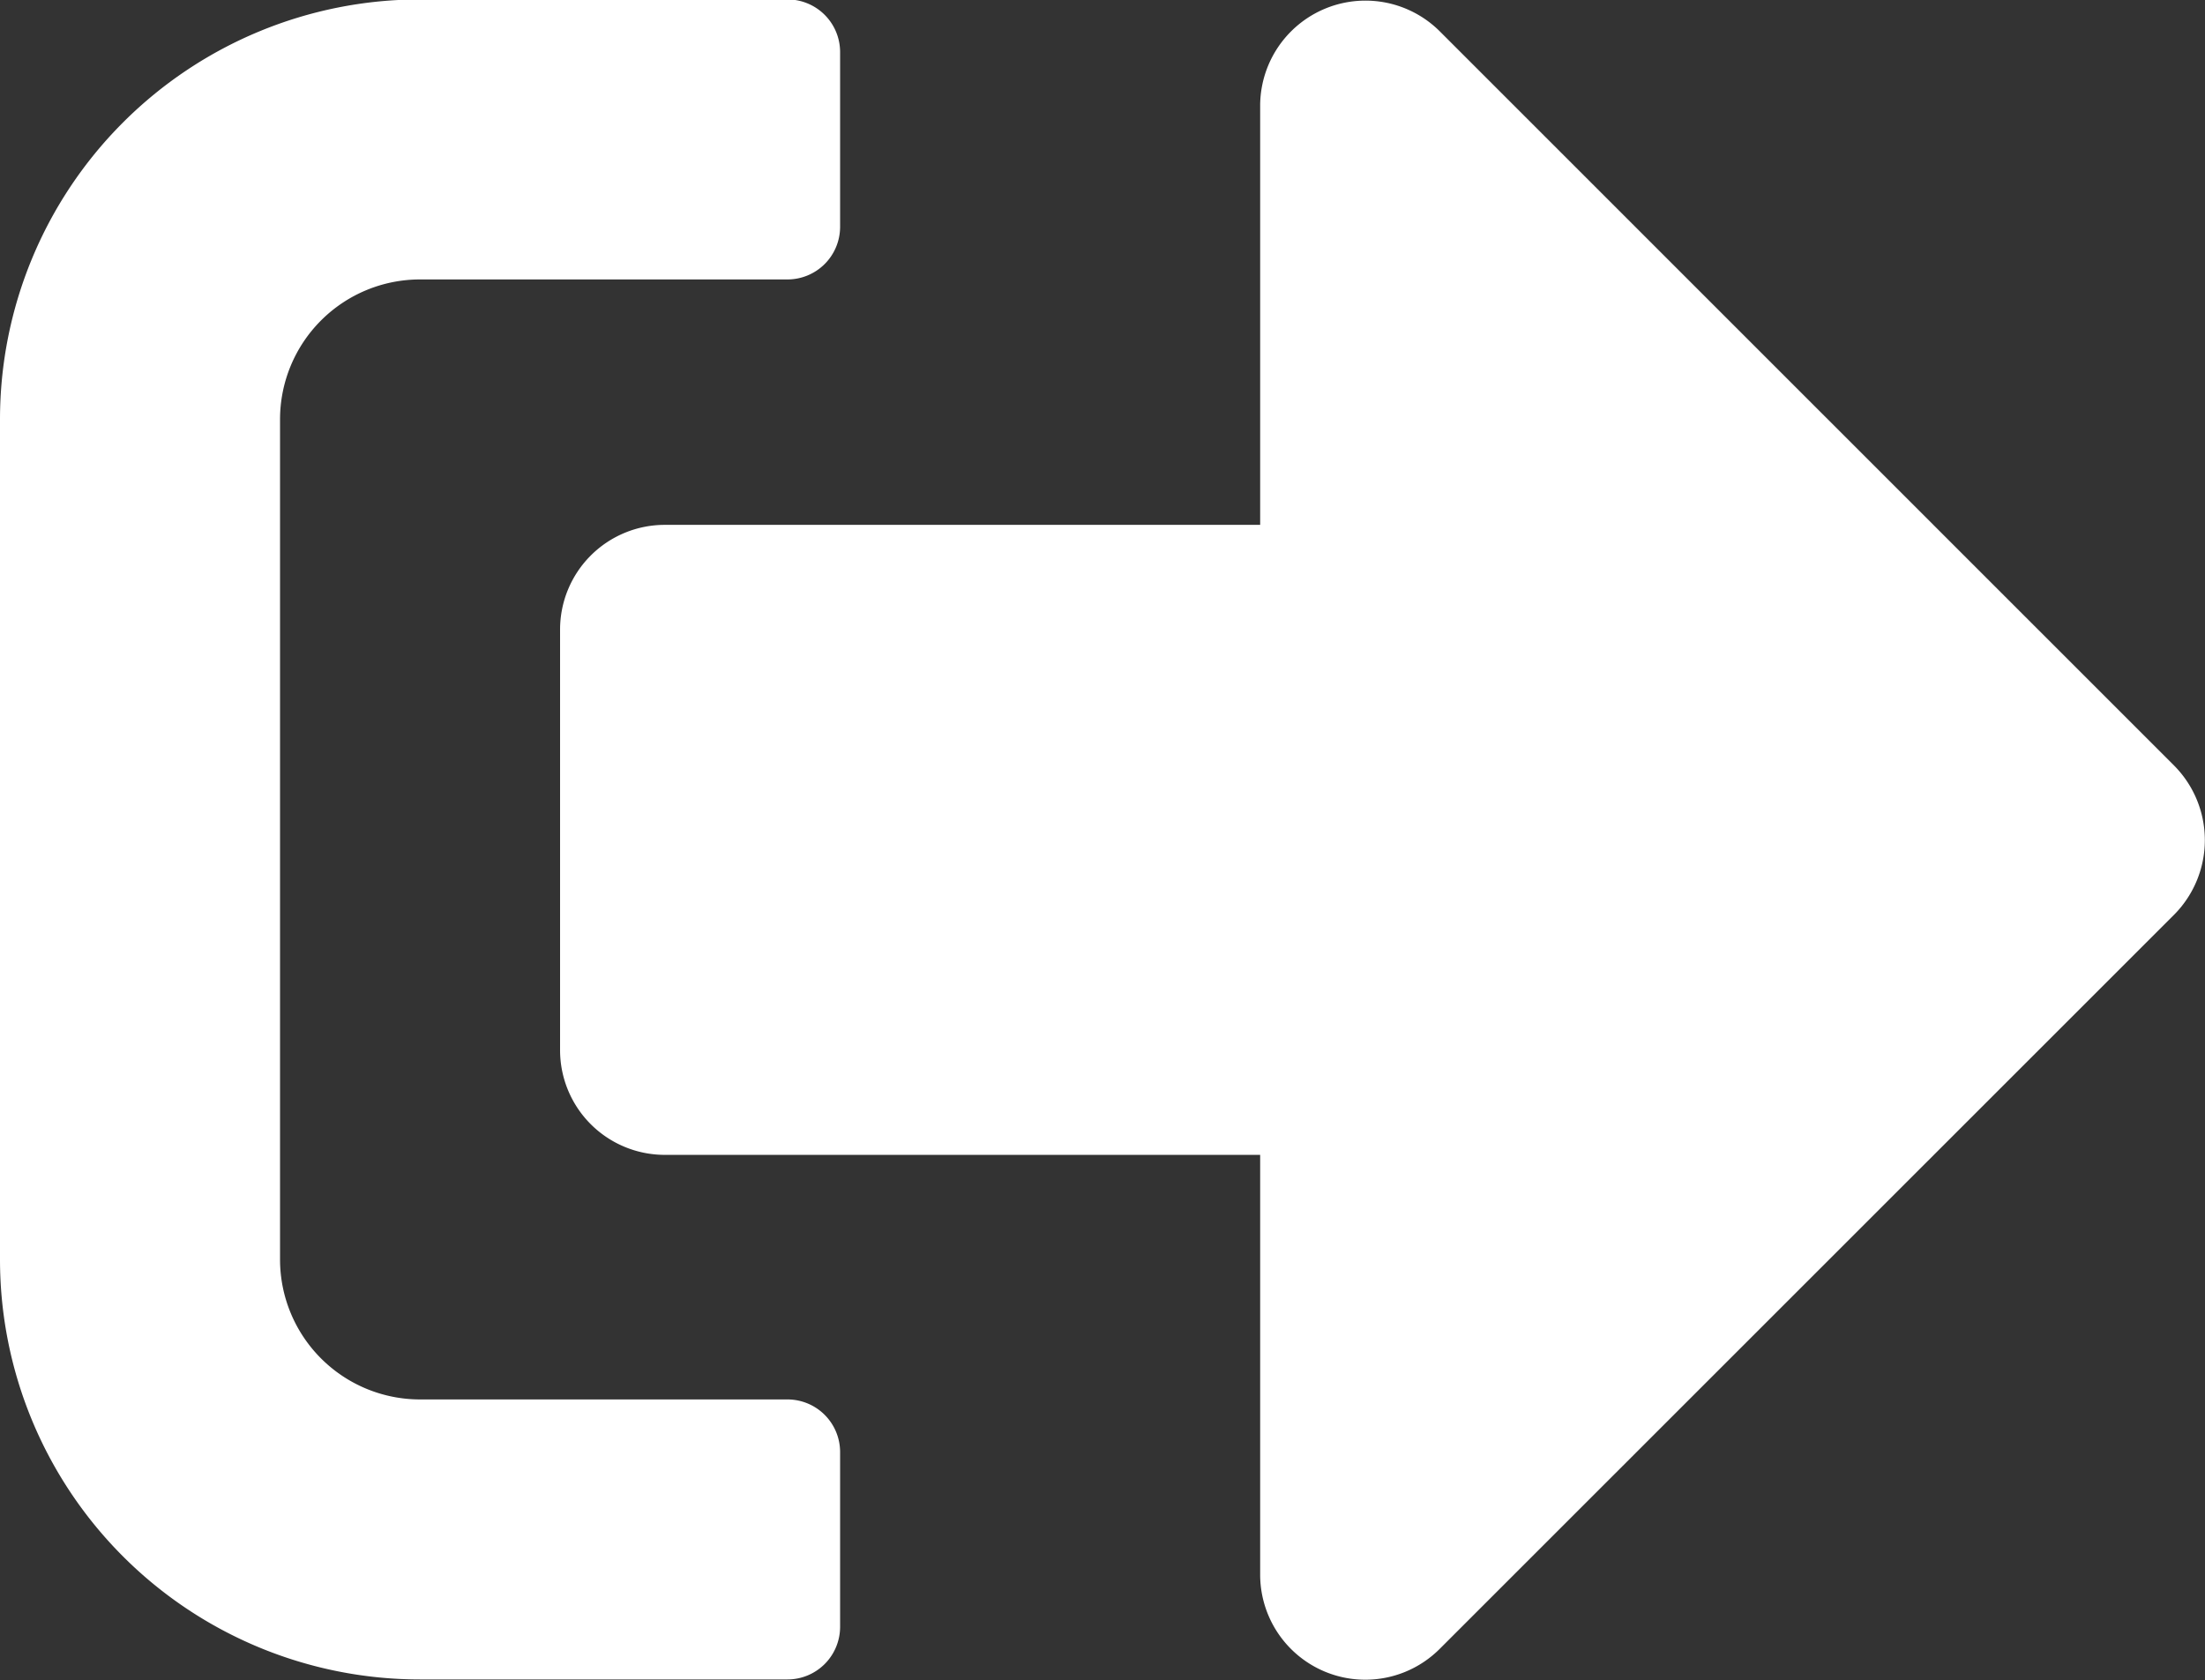 <svg height="12.001" viewBox="0 0 15.748 12.001" width="15.748" xmlns="http://www.w3.org/2000/svg">
    <rect x="0" y="0" width="15.748" height="12.001" fill="#333333" stroke="none"/>
    <path
        d="M15.53 70.51l-5.25 5.249A.751.751 0 0 1 9 75.228v-3H4.75a.748.748 0 0 1-.75-.75v-3a.748.748 0 0 1 .75-.75H9v-3a.752.752 0 0 1 1.28-.528l5.249 5.249a.756.756 0 0 1 .001 1.061zM6 75.6v-1.25a.376.376 0 0 0-.375-.375H3a1 1 0 0 1-1-1v-6a1 1 0 0 1 1-1h2.624A.376.376 0 0 0 6 65.6v-1.25a.376.376 0 0 0-.375-.375H3a3 3 0 0 0-3 3v6a3 3 0 0 0 3 3h2.624A.376.376 0 0 0 6 75.6z"
        data-name="solid sign-out-alt" fill="#fff" id="prefix__solid_sign-out-alt"
        transform="translate(0 -63.979)"></path>
</svg>
